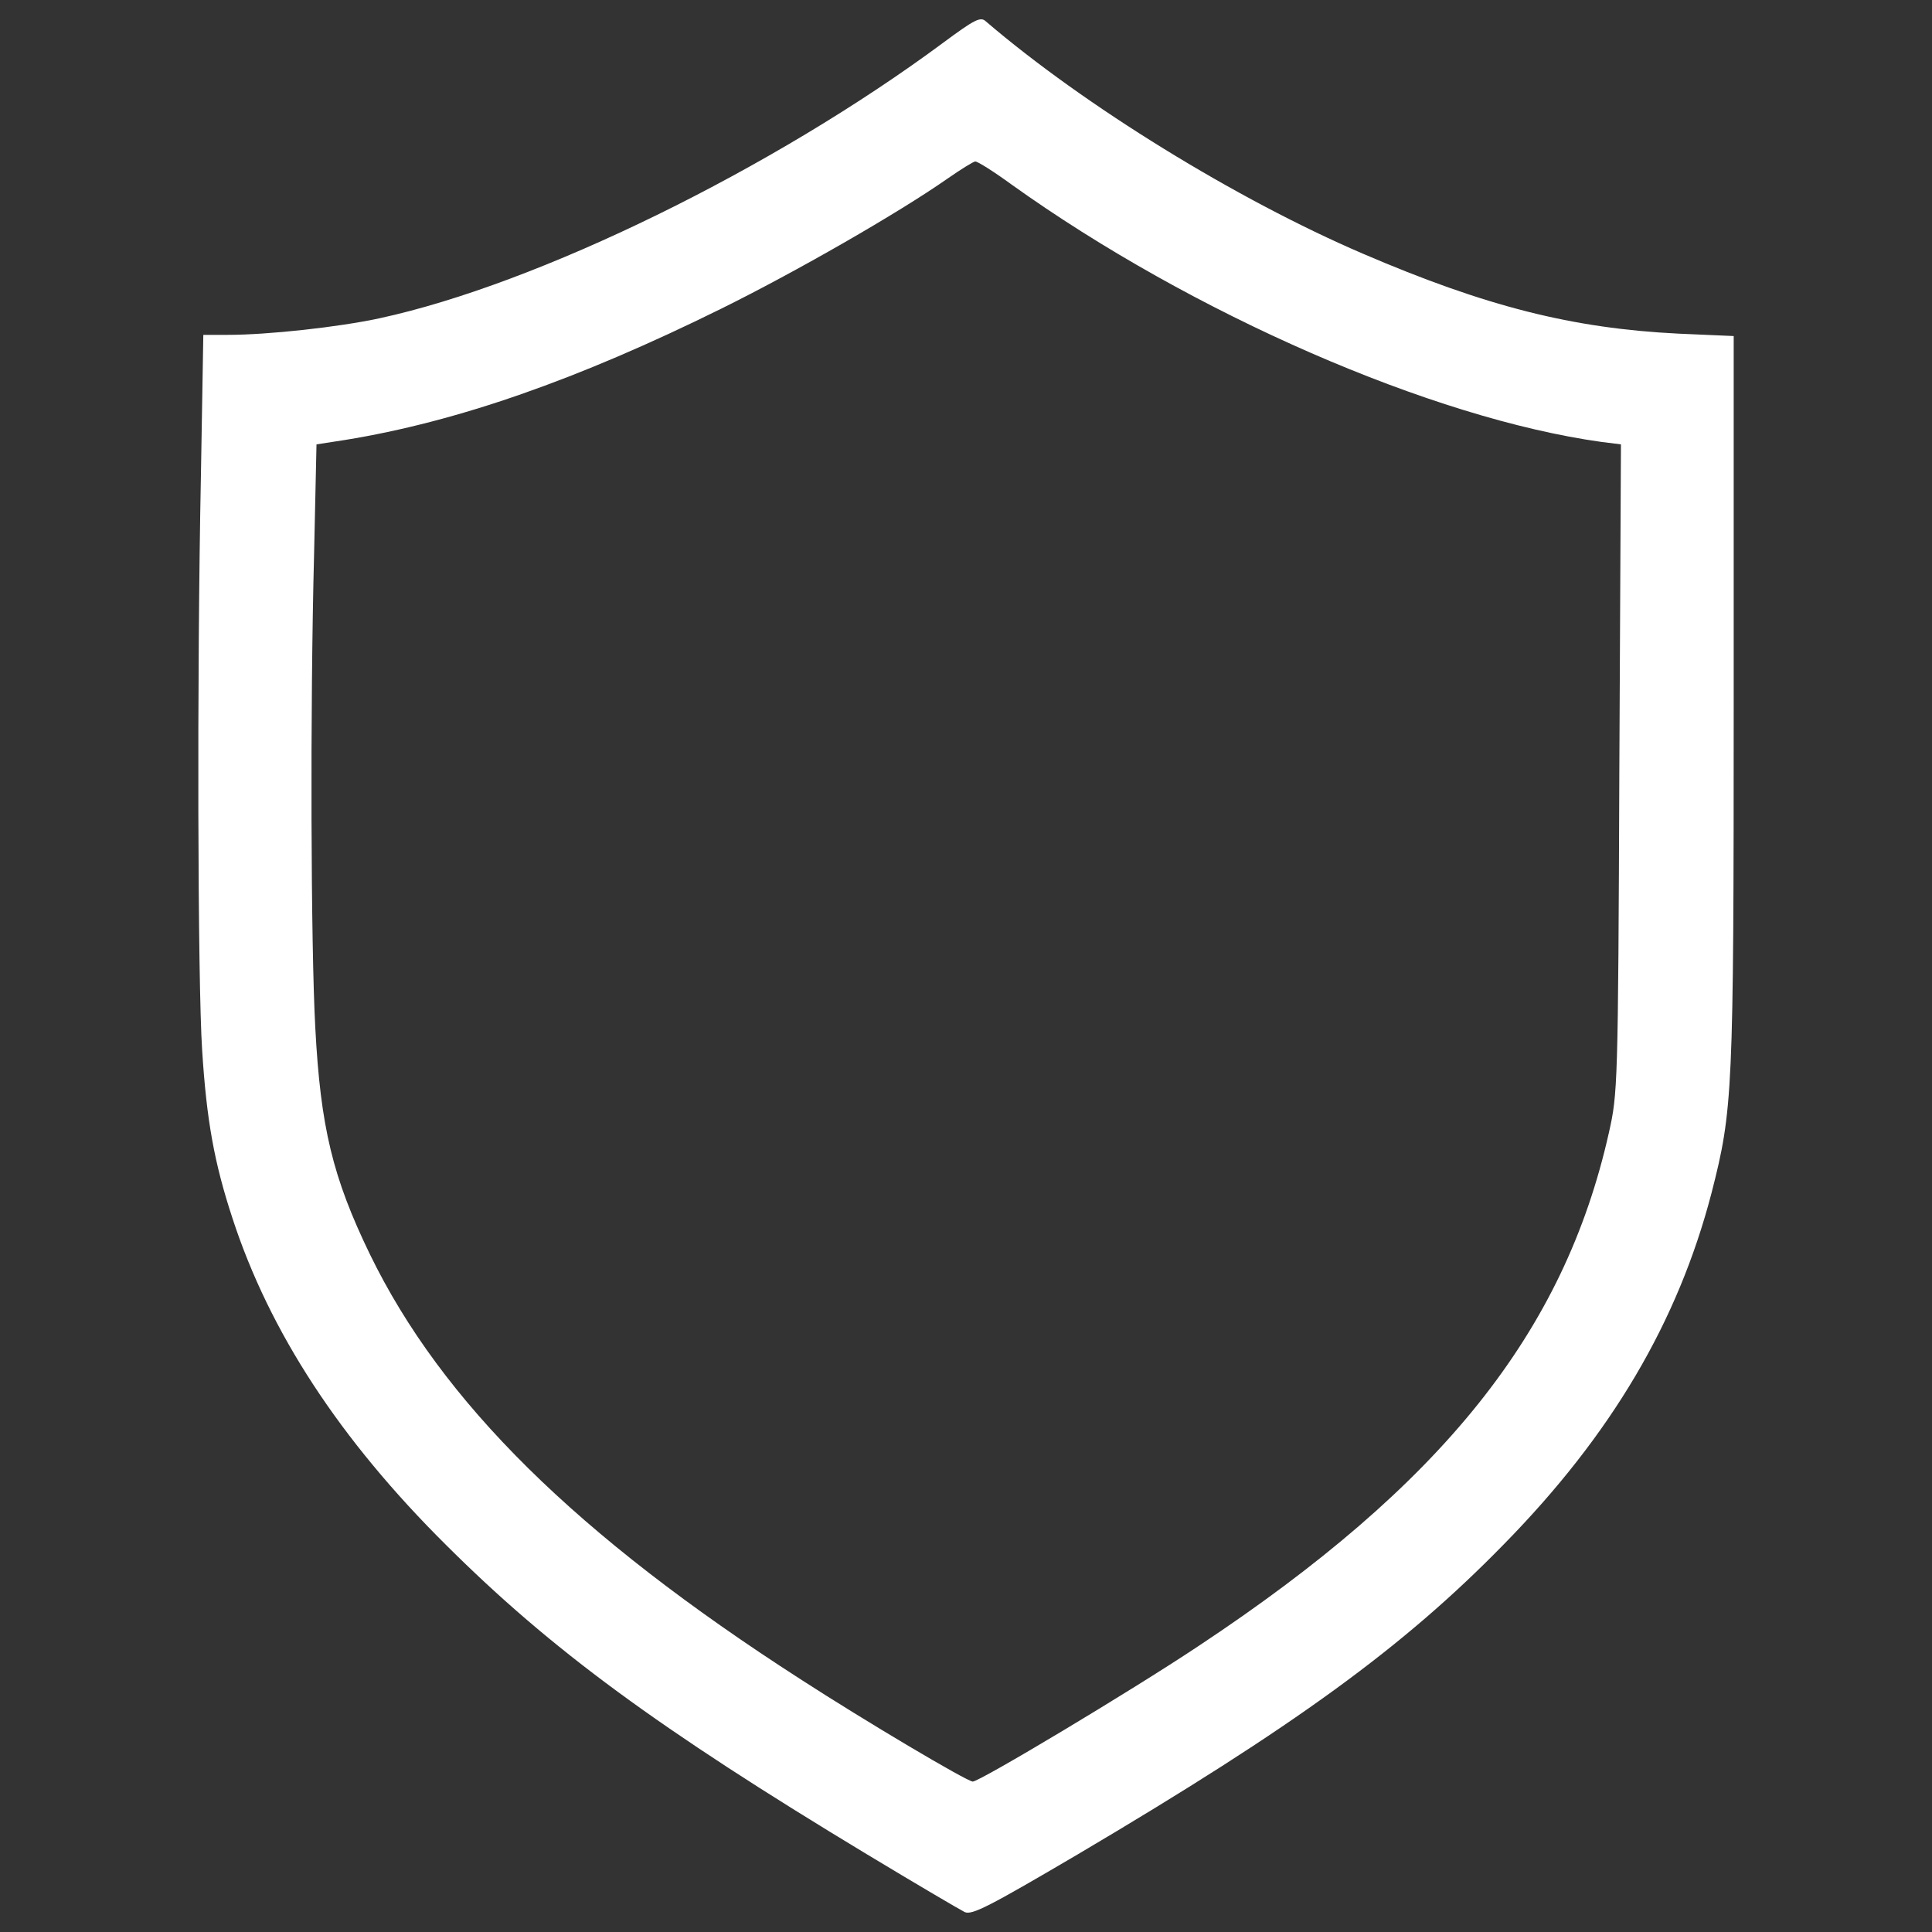 <svg width="1000" height="1000" xmlns="http://www.w3.org/2000/svg" xml:space="preserve" enable-background="new 0 0 1000 1000" version="1.1">

 <rect width="100%" height="100%" fill="#333333" stroke="none"/>

 <g>
  <title>Layer 1</title>
  <g id="svg_1">
   <g id="svg_2" transform="translate(0,511) scale(0.1,-0.1)">
    <path fill="#ffffff" id="svg_3" d="m4882.3,4889.1c-880.6,-652.6 -2095.8,-1248.7 -2917.9,-1426.5c-213.3,-46 -577.3,-85.8 -784.4,-85.8l-127.6,0l-12.4,-725.8c-20.9,-1041.6 -16.7,-2622.9 6.3,-2976.4c23,-363.9 62.8,-583.6 156.9,-870.1c192.4,-589.8 556.4,-1146.2 1106.5,-1692.2c543.8,-541.7 1096,-947.5 2177.4,-1600.1c253.1,-152.7 481.1,-286.5 506.2,-299.1c37.6,-16.7 123.4,27.2 585.7,299.1c1125.3,665.2 1685.9,1073 2204.6,1604.3c558.3,568.9 901.4,1152.5 1075,1817.7c110.8,433 115,512.5 115,2551.8l0,1884.6l-286.6,12.5c-548,27.2 -995.6,140.2 -1633.6,414.2c-652.5,280.2 -1441.1,765.5 -1951.4,1202.7c-27.2,25.1 -58.6,8.3 -219.7,-110.9zm353.5,-734.2c935,-669.3 2179.5,-1211.1 3053.8,-1332.4l100.4,-12.5l-8.3,-1677.5c-6.3,-1650.3 -8.4,-1681.7 -54.4,-1886.7c-232.2,-1033.3 -861.7,-1819.7 -2125.1,-2656.4c-351.4,-234.2 -1131.6,-700.7 -1167.1,-700.7c-29.3,0 -558.5,313.8 -891,529.2c-1160.9,746.7 -1857.4,1434.9 -2229.7,2200.4c-192.4,397.4 -255.2,656.8 -282.4,1171.3c-23,420.4 -27.2,1652.4 -6.3,2453.5l12.5,566.8l148.5,23c579.4,94.1 1202.7,311.7 1947.3,679.8c384.9,190.3 914.1,493.6 1171.3,673.5c69,48.1 133.9,87.9 142.2,87.9c10.5,2.1 96.3,-52.2 188.3,-119.2z"/>
   </g>
  </g>
 </g>
</svg>